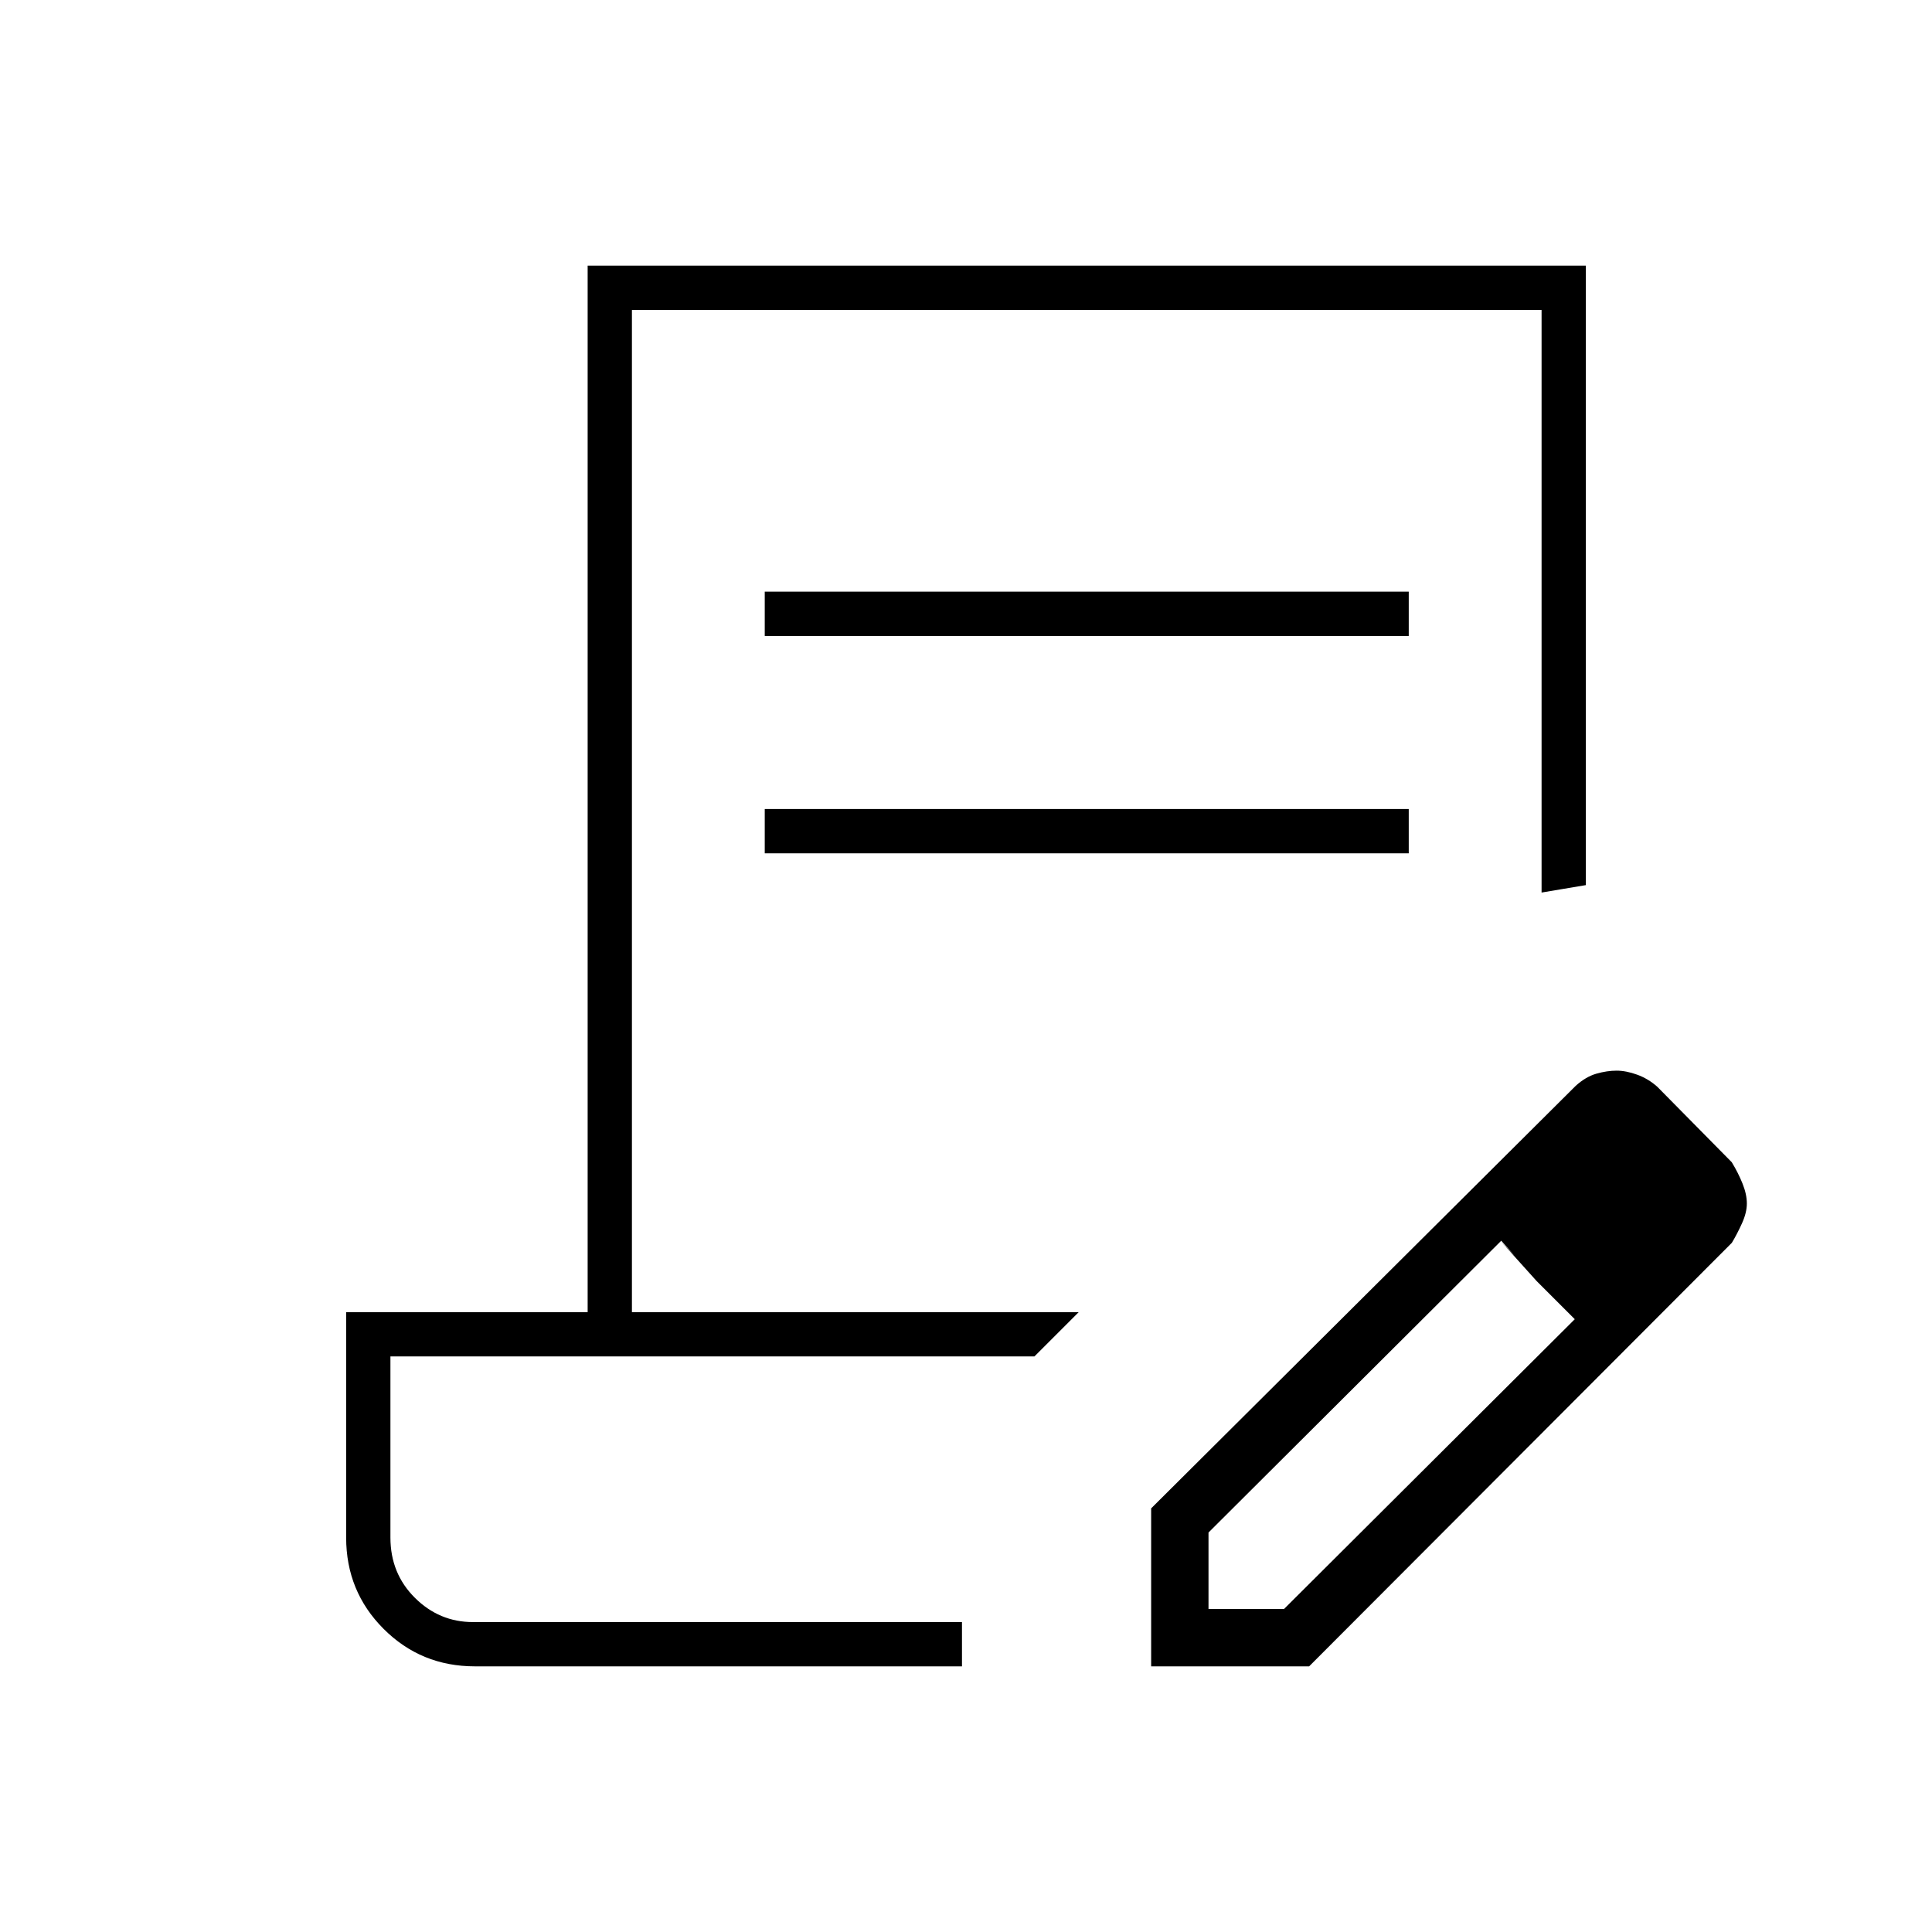 <svg xmlns="http://www.w3.org/2000/svg" height="48" viewBox="0 -960 960 960" width="48"><path d="M380-644v-22h320v22H380Zm0 108v-22h320v22H380Zm98 382H194h284Zm0 22H236q-26.79 0-45.4-18.63Q172-169.25 172-196v-112h120v-520h496v307.81q-6.12.98-11.23 1.88-5.1.91-10.77 1.81V-806H314v498h222l-22 22H194v90q0 17.85 12.14 29.92Q218.27-154 235-154h243v22Zm94 0v-78.5l210.98-209.98q5.02-4.52 10.27-6.02 5.26-1.5 10.01-1.5 4.73 0 10.24 2 5.5 2 10 6l37 37.5q3.26 5.35 5.38 10.68Q868-366.5 868-362t-2.38 9.78q-2.38 5.28-5.07 9.76L650.5-132H572Zm268.5-230.5-37-38 37 38Zm-240 202h37.52l144.48-144-18.77-19-17.76-20-145.47 145v38Zm163-163-18-20 37 39-19-19Z"/></svg>